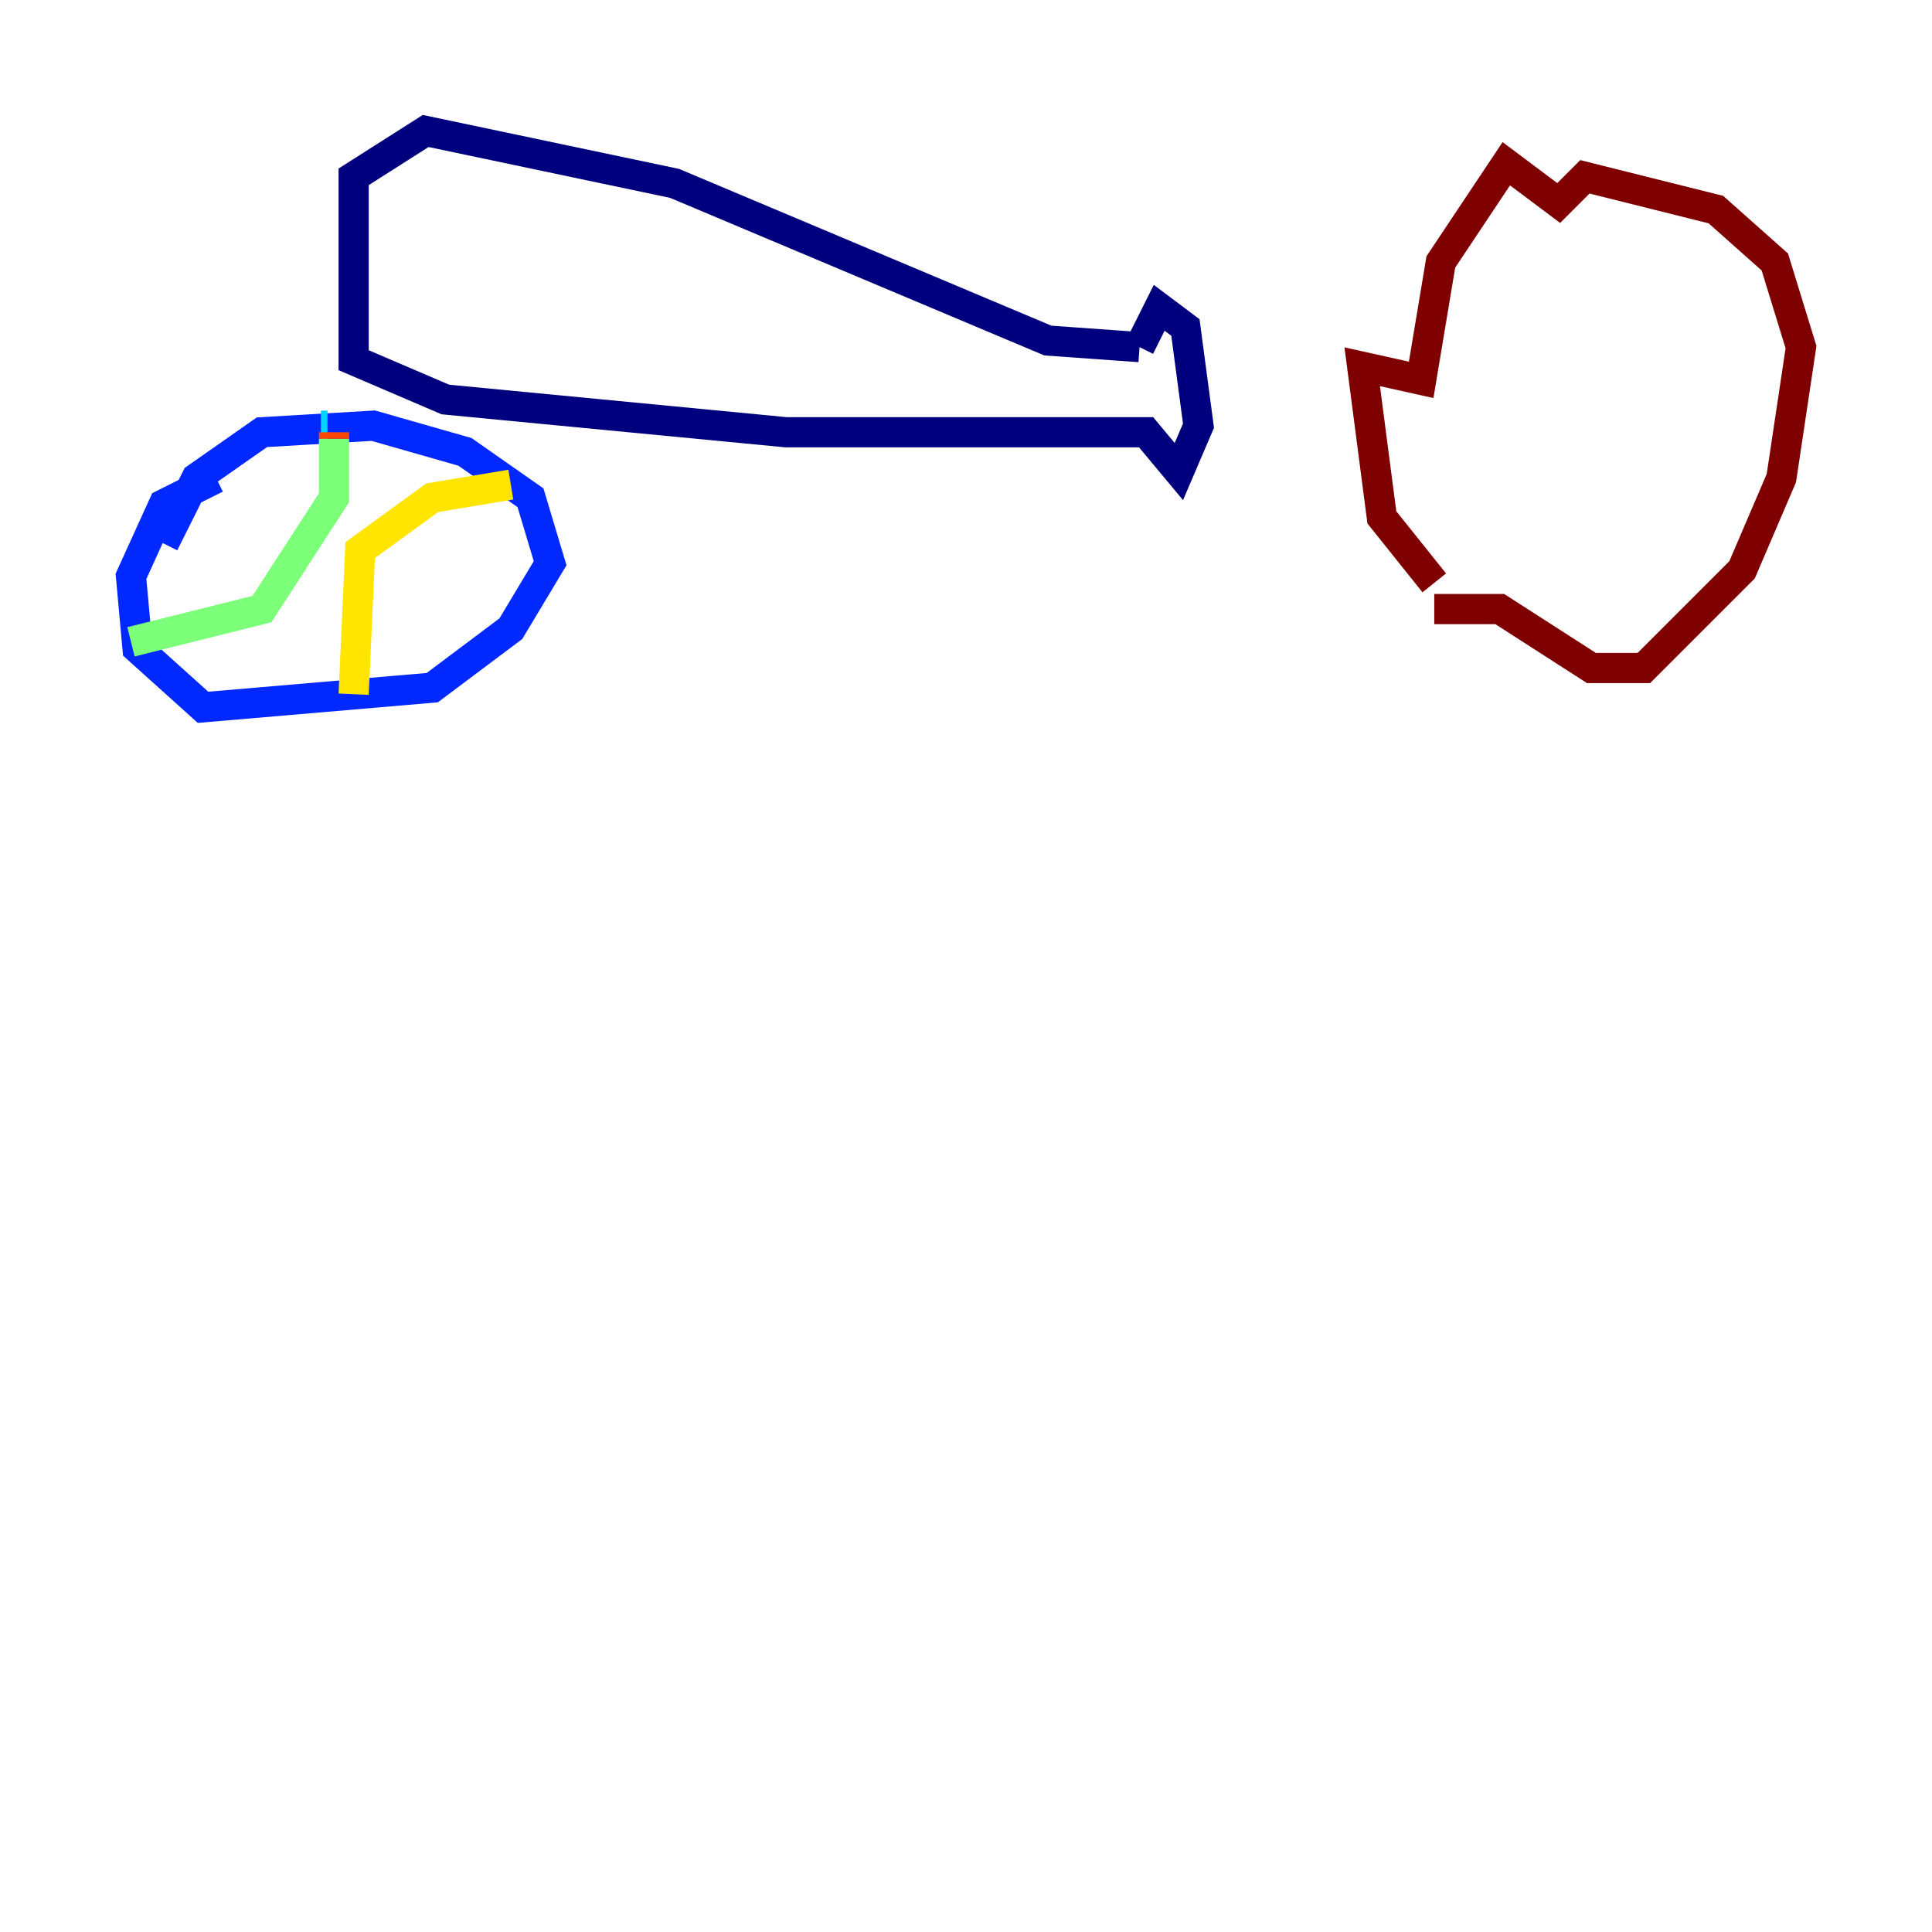 <?xml version="1.0" encoding="utf-8" ?>
<svg baseProfile="tiny" height="128" version="1.2" viewBox="0,0,128,128" width="128" xmlns="http://www.w3.org/2000/svg" xmlns:ev="http://www.w3.org/2001/xml-events" xmlns:xlink="http://www.w3.org/1999/xlink"><defs /><polyline fill="none" points="75.498,22.997 69.424,22.563 44.691,12.149 28.203,8.678 23.43,11.715 23.43,23.864 29.505,26.468 52.068,28.637 75.932,28.637 78.102,31.241 79.403,28.203 78.536,21.695 76.8,20.393 75.498,22.997" stroke="#00007f" stroke-width="2" /><polyline fill="none" points="14.319,31.675 10.848,33.41 8.678,38.183 9.112,42.956 13.451,46.861 28.637,45.559 33.844,41.654 36.447,37.315 35.146,32.976 30.807,29.939 24.732,28.203 17.356,28.637 13.017,31.675 10.848,36.014" stroke="#0028ff" stroke-width="2" /><polyline fill="none" points="21.261,28.203 21.695,28.203" stroke="#00d4ff" stroke-width="2" /><polyline fill="none" points="22.129,29.071 22.129,32.976 17.356,40.352 8.678,42.522" stroke="#7cff79" stroke-width="2" /><polyline fill="none" points="23.43,45.993 23.864,36.447 28.637,32.976 33.844,32.108" stroke="#ffe500" stroke-width="2" /><polyline fill="none" points="22.129,28.637 22.129,29.071" stroke="#ff4600" stroke-width="2" /><polyline fill="none" points="95.024,38.617 91.552,34.278 90.251,24.298 94.156,25.166 95.458,17.356 99.797,10.848 103.268,13.451 105.003,11.715 113.681,13.885 117.586,17.356 119.322,22.997 118.02,31.675 115.417,37.749 108.909,44.258 105.437,44.258 99.363,40.352 95.024,40.352" stroke="#7f0000" stroke-width="2" /></svg>
